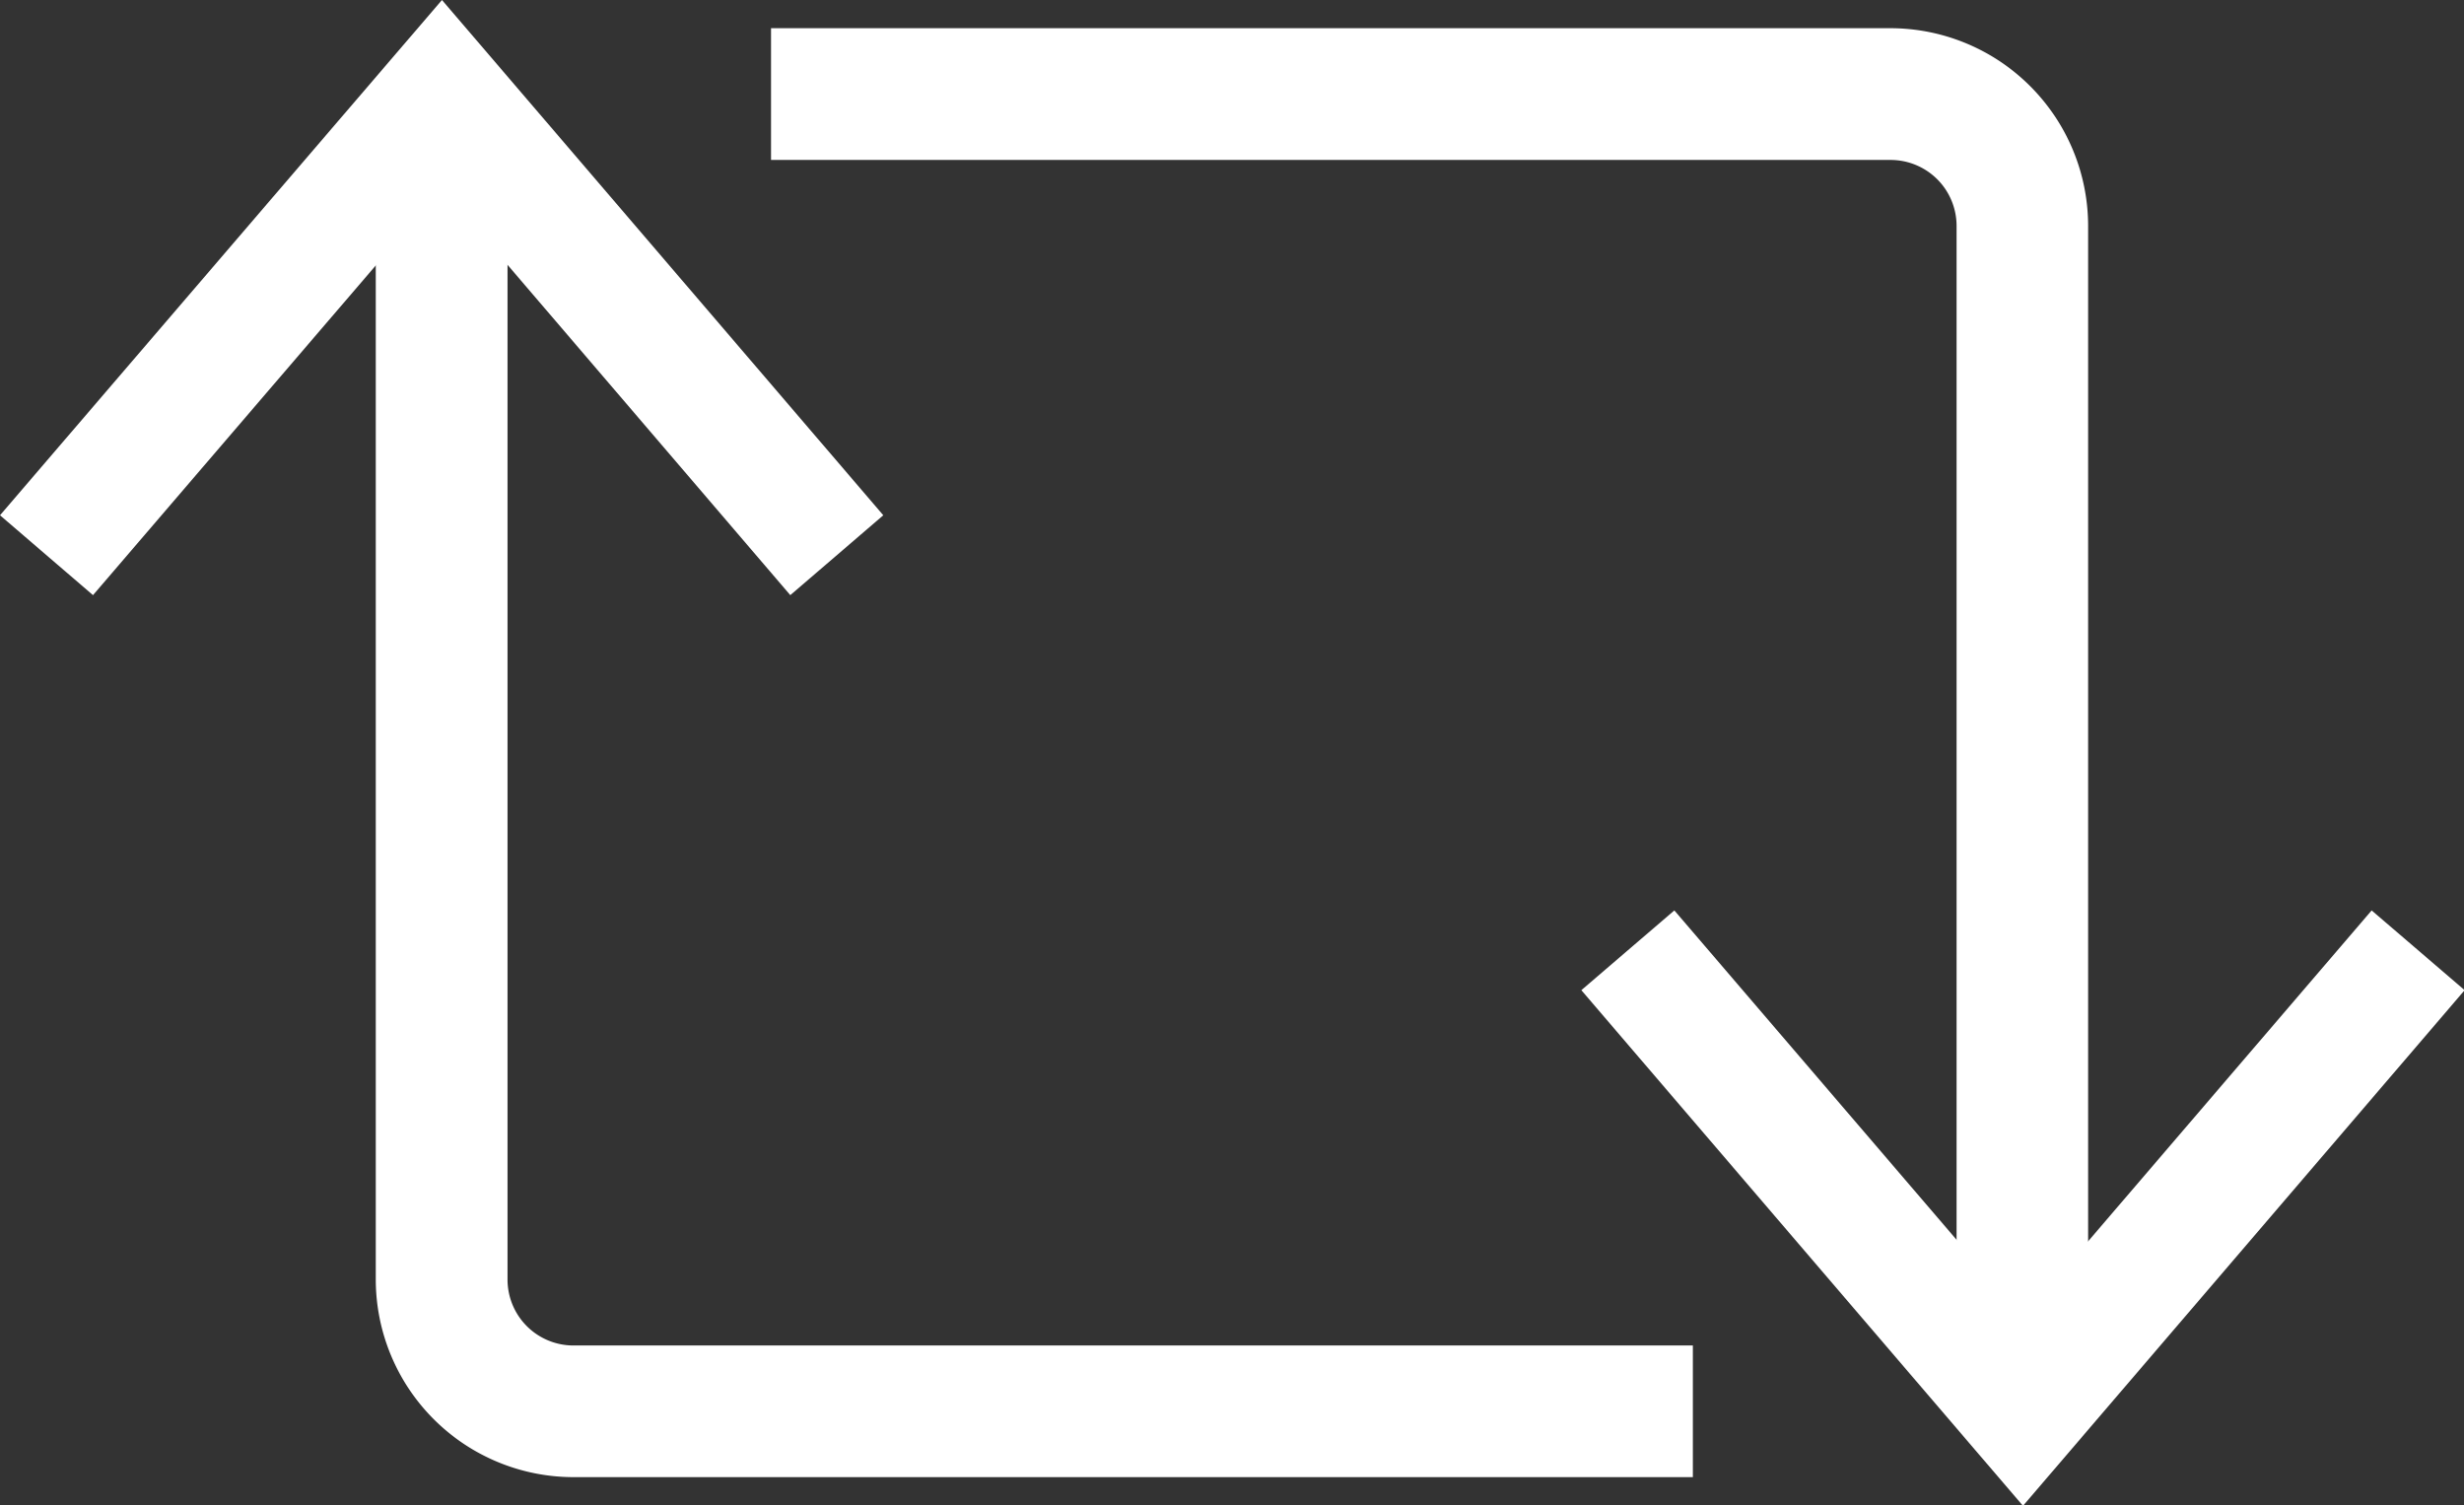 <svg xmlns="http://www.w3.org/2000/svg" width="22.891" height="13.986" viewBox="0 0 22.891 13.986">
  <rect x="0" y="0" width="22.891" height="13.986" fill="#333333" stroke="none"/>
  <g id="swap2" transform="translate(-0.294 -0.571)">
    <g id="Group_5" data-name="Group 5" transform="translate(0.294 0.571)">
      <g id="Group_4" data-name="Group 4" transform="translate(0 0)">
        <g id="Group_3" data-name="Group 3">
          <path id="Path_3" data-name="Path 3" d="M24.237,13.849H23.014V2.836a.613.613,0,0,0-.612-.612H12V1H22.4a1.838,1.838,0,0,1,1.836,1.836V13.849" transform="translate(-4.837 -0.738)" fill="#fff"/>
          <path id="Path_4" data-name="Path 4" d="M28.4,19.922l-4.1-4.787.864-.741,3.239,3.78,3.239-3.78.864.741-4.1,4.787" transform="translate(-9.609 -5.936)" fill="#fff"/>
          <path id="Path_5" data-name="Path 5" d="M18.237,14.849H7.836A1.838,1.838,0,0,1,6,13.014V2H7.224V13.014a.613.613,0,0,0,.612.612h10.4v1.224" transform="translate(-2.509 -1.126)" fill="#fff"/>
          <path id="Path_6" data-name="Path 6" d="M7.636,6.1,4.4,2.32,1.158,6.1.294,5.358,4.4.571,8.5,5.358,7.636,6.1" transform="translate(-0.294 -0.571)" fill="#fff"/>
        </g>
      </g>
    </g>
  </g>
</svg>
